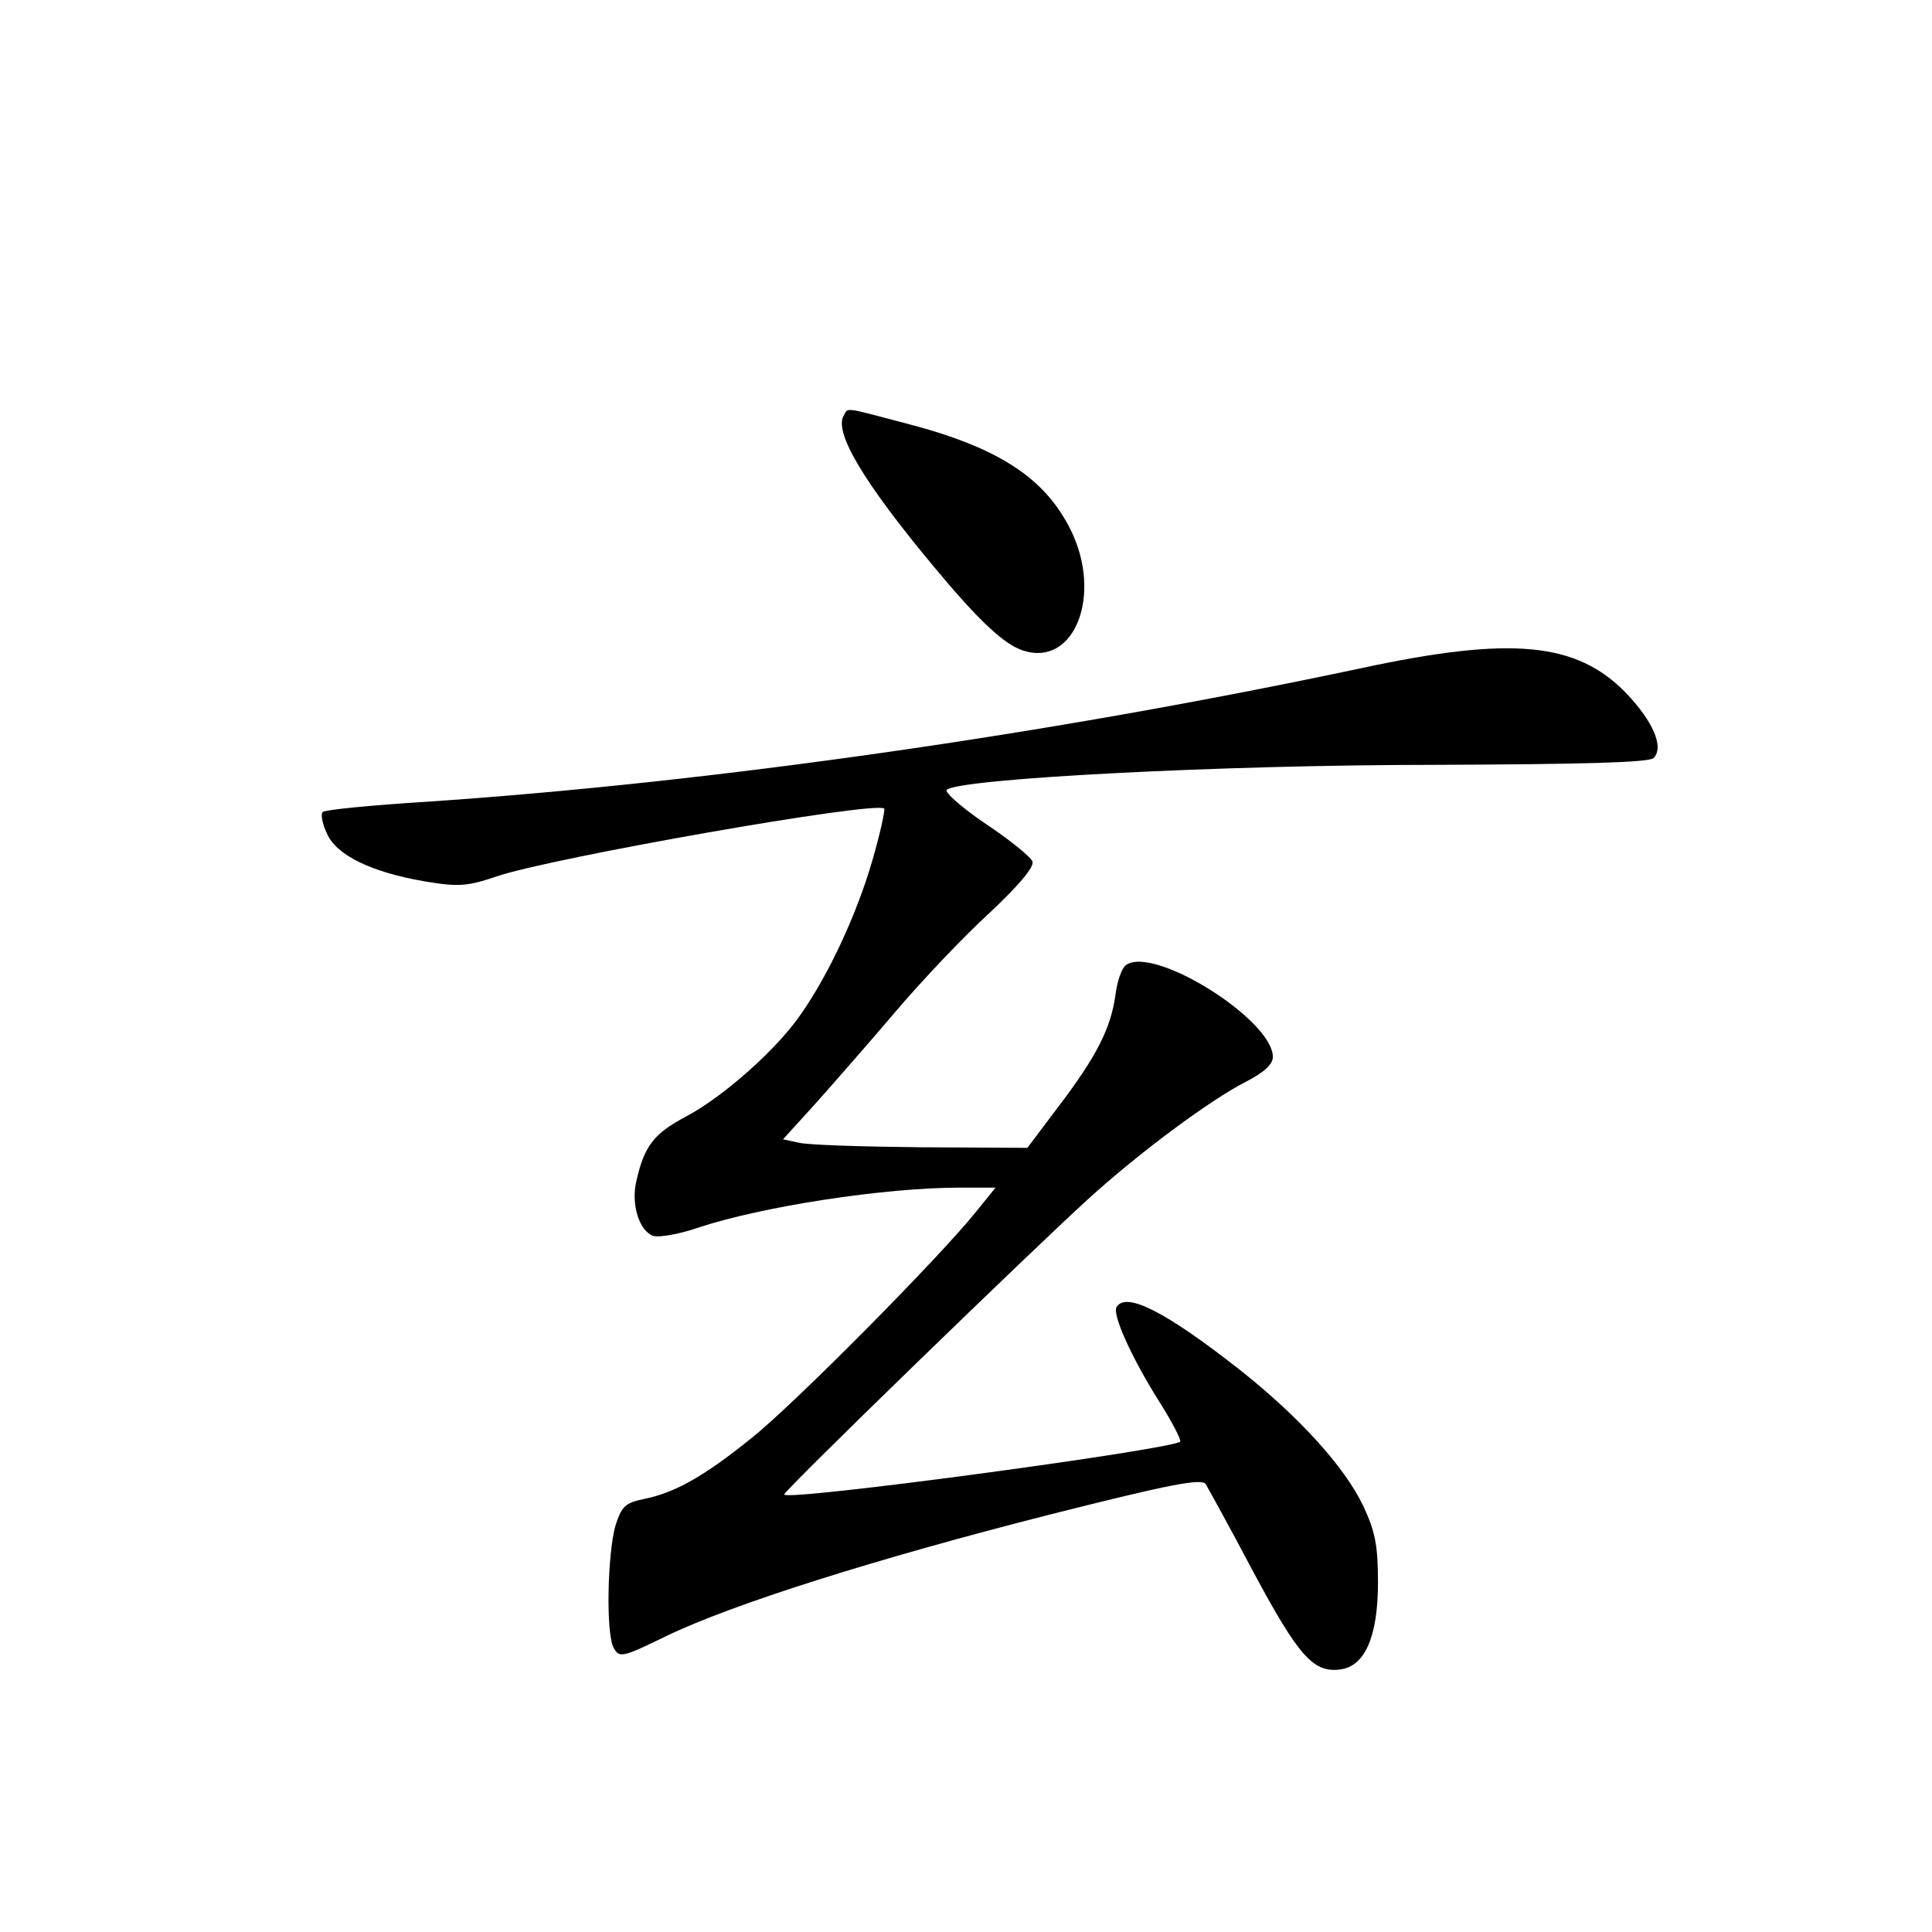 <?xml version="1.0" standalone="no"?>
<!DOCTYPE svg PUBLIC "-//W3C//DTD SVG 20010904//EN"
 "http://www.w3.org/TR/2001/REC-SVG-20010904/DTD/svg10.dtd">
<svg version="1.0" xmlns="http://www.w3.org/2000/svg"
 width="340pt" height="340pt" viewBox="0 0 340 340"
 preserveAspectRatio="xMidYMid meet">
<g transform="translate(0,340) scale(0.1,-0.1)"
fill="#000000" stroke="none">
<path d="M1485 2669 c-18 -29 34 -117 159 -267 78 -94 124 -137 157 -147 90
-29 140 98 83 213 -46 92 -128 145 -290 187 -110 29 -101 28 -109 14z"/>
<path d="M2395 2224 c-546 -116 -1141 -201 -1645 -235 -96 -6 -178 -14 -182
-18 -4 -3 -1 -20 7 -37 16 -39 79 -69 172 -85 60 -10 75 -9 128 9 98 33 667
133 681 119 2 -2 -7 -44 -21 -92 -27 -93 -76 -199 -125 -269 -42 -62 -138
-147 -203 -181 -56 -30 -73 -51 -87 -113 -10 -41 5 -89 30 -97 10 -3 45 3 77
14 114 38 329 71 463 71 l62 0 -34 -42 c-61 -77 -322 -341 -397 -400 -82 -66
-133 -95 -188 -106 -33 -7 -39 -13 -50 -47 -14 -50 -17 -190 -3 -215 10 -18
15 -17 93 21 116 56 369 136 676 214 210 53 266 64 273 53 4 -7 43 -77 84
-155 79 -147 105 -177 152 -171 44 5 67 58 67 153 0 66 -5 90 -26 135 -33 69
-113 157 -218 240 -130 102 -199 137 -216 110 -8 -13 26 -89 76 -168 22 -35
38 -66 36 -69 -15 -14 -697 -106 -697 -93 0 7 433 427 534 519 91 83 217 176
278 207 33 17 48 31 48 44 0 65 -208 196 -258 162 -8 -5 -16 -29 -19 -53 -8
-58 -33 -108 -100 -196 l-55 -73 -187 1 c-102 1 -199 4 -215 8 l-28 6 59 65
c32 36 96 109 141 162 46 54 119 131 164 172 52 49 78 80 75 90 -3 8 -40 38
-82 66 -43 29 -73 56 -69 60 22 20 487 44 856 44 261 1 380 4 388 12 19 19 -1
65 -49 115 -87 89 -201 100 -466 43z"/>
</g>
</svg>
